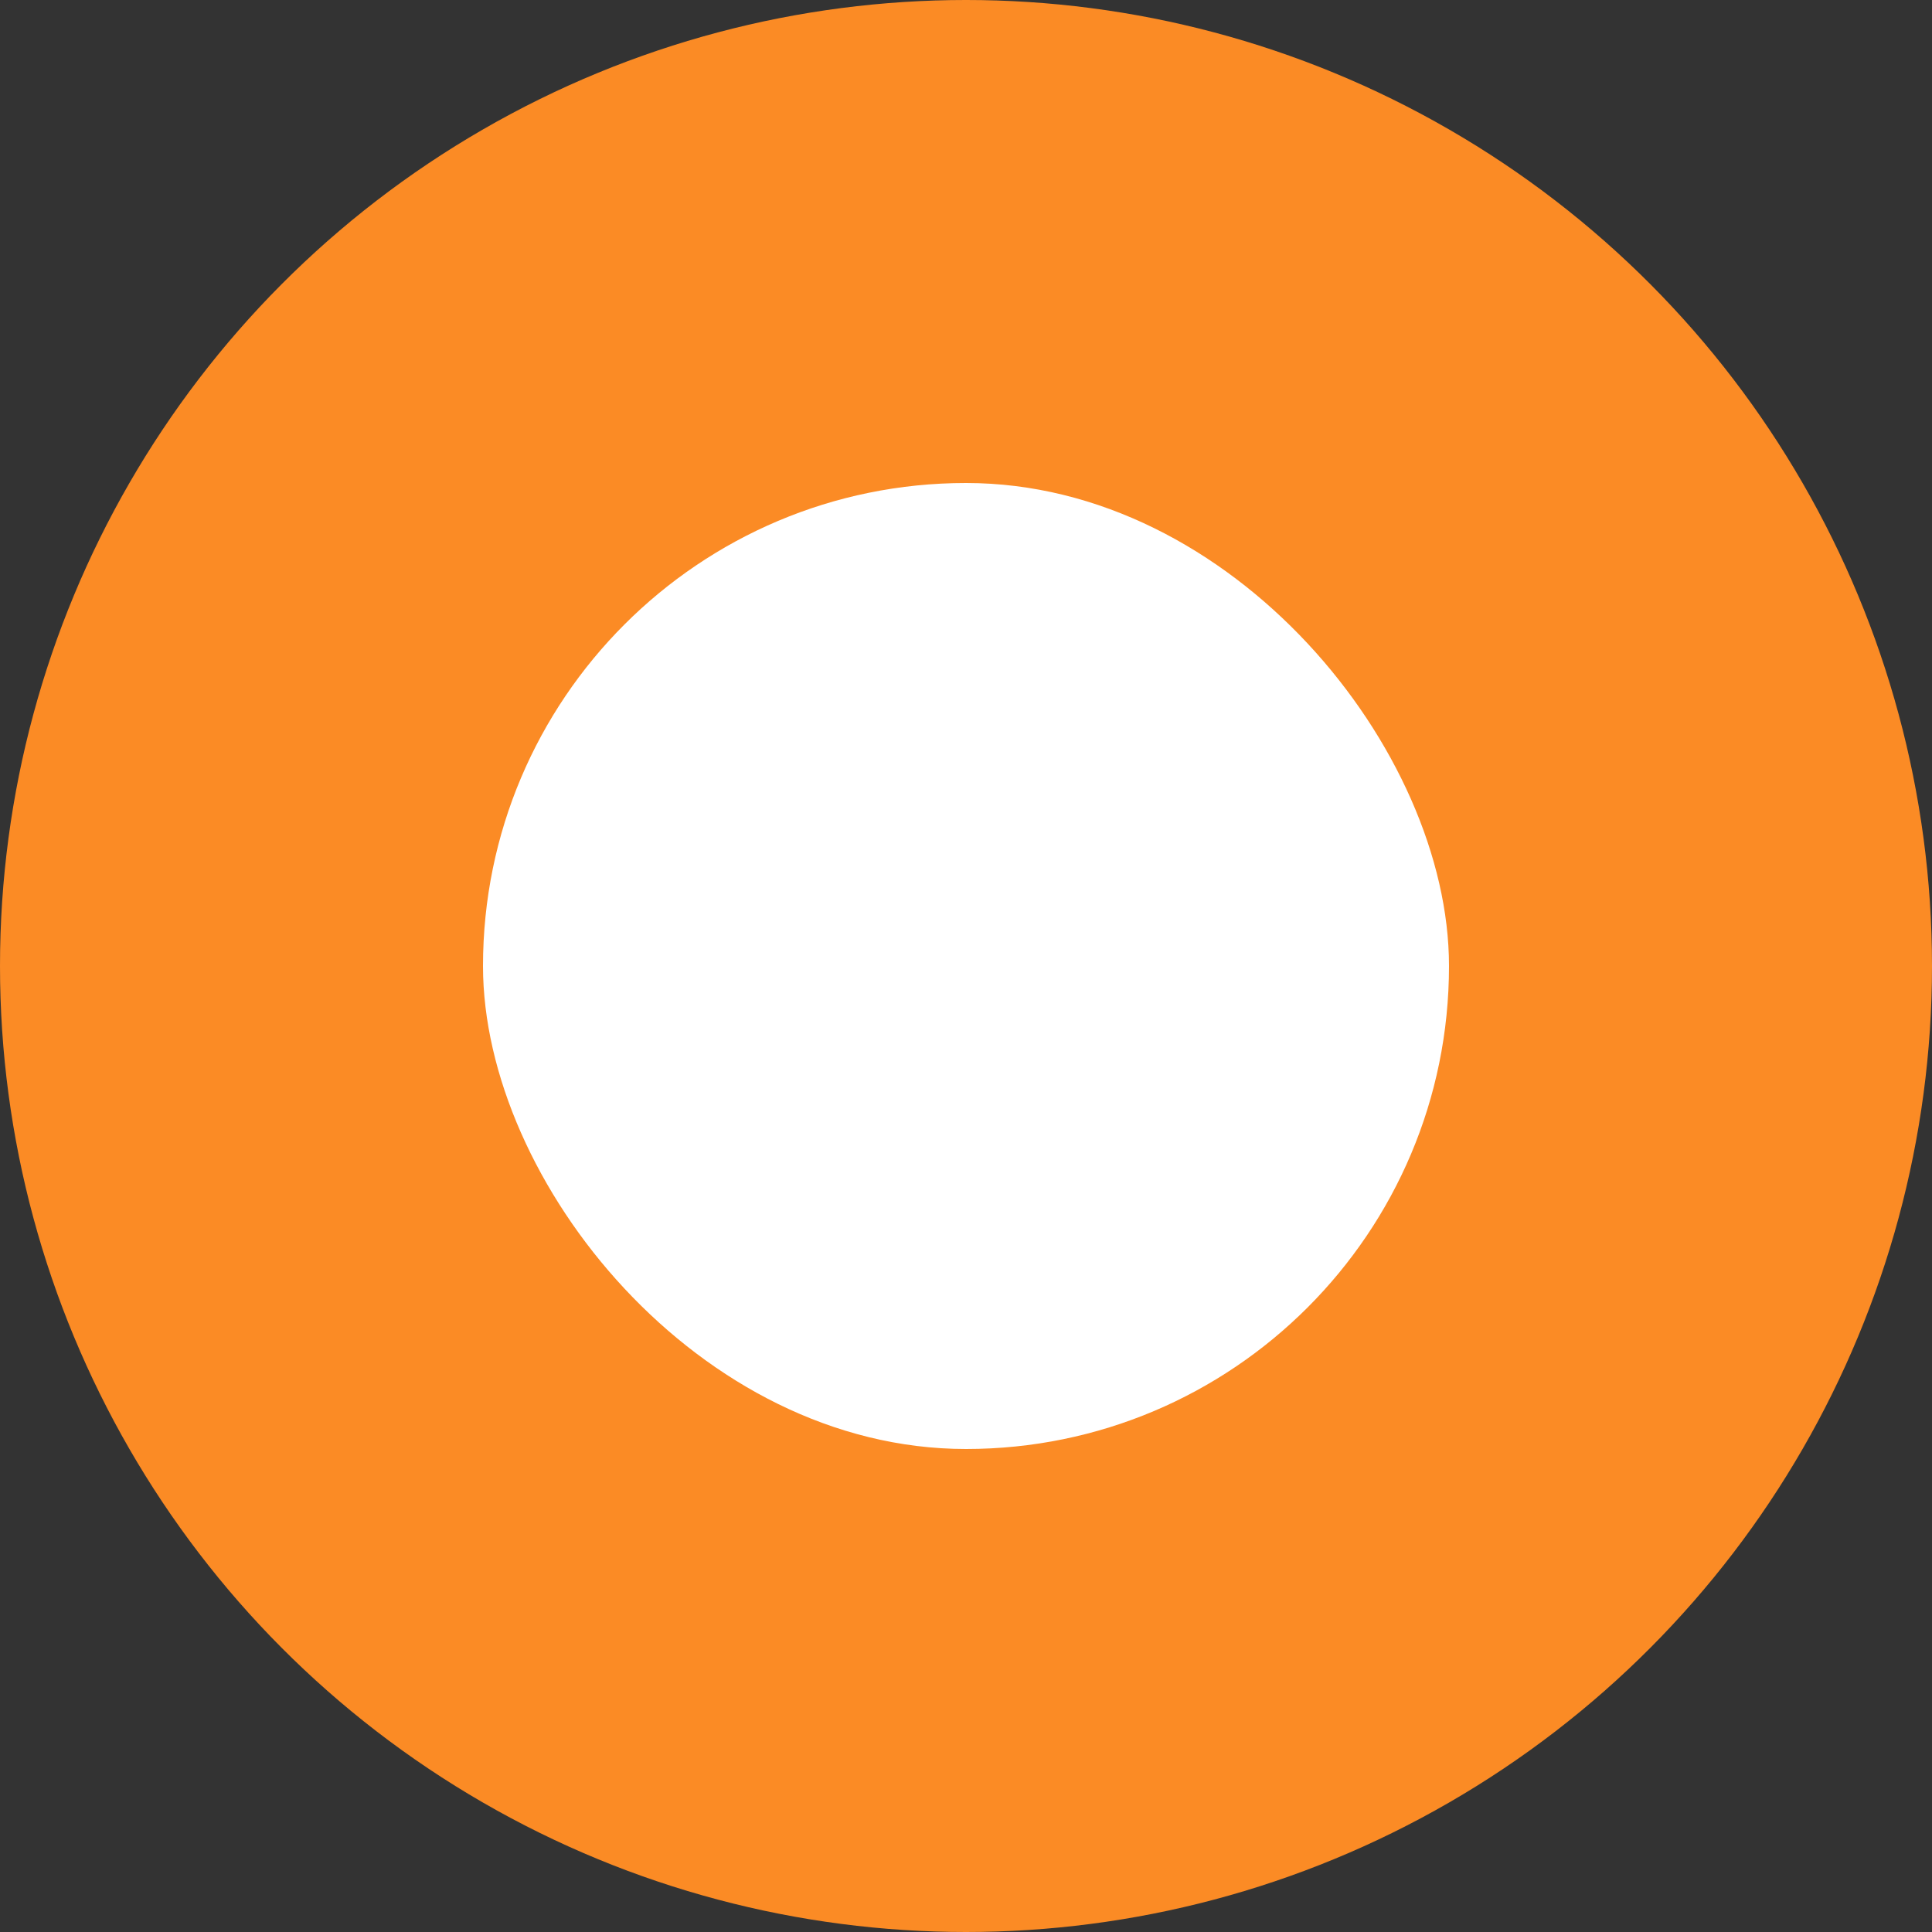 <svg width="24" height="24" viewBox="0 0 24 24" fill="none" xmlns="http://www.w3.org/2000/svg">
<rect x="0" y="0" width="24" height="24" fill="#333333" stroke="none"/>
<g clip-path="url(#clip0_0_8)">
<circle cx="12" cy="12" r="12" fill="#FB8B25"/>
<rect x="6" y="6" width="12" height="12" rx="6" fill="white"/>
</g>
<defs>
<clipPath id="clip0_0_8">
<rect width="24" height="24" fill="white"/>
</clipPath>
</defs>
</svg>
